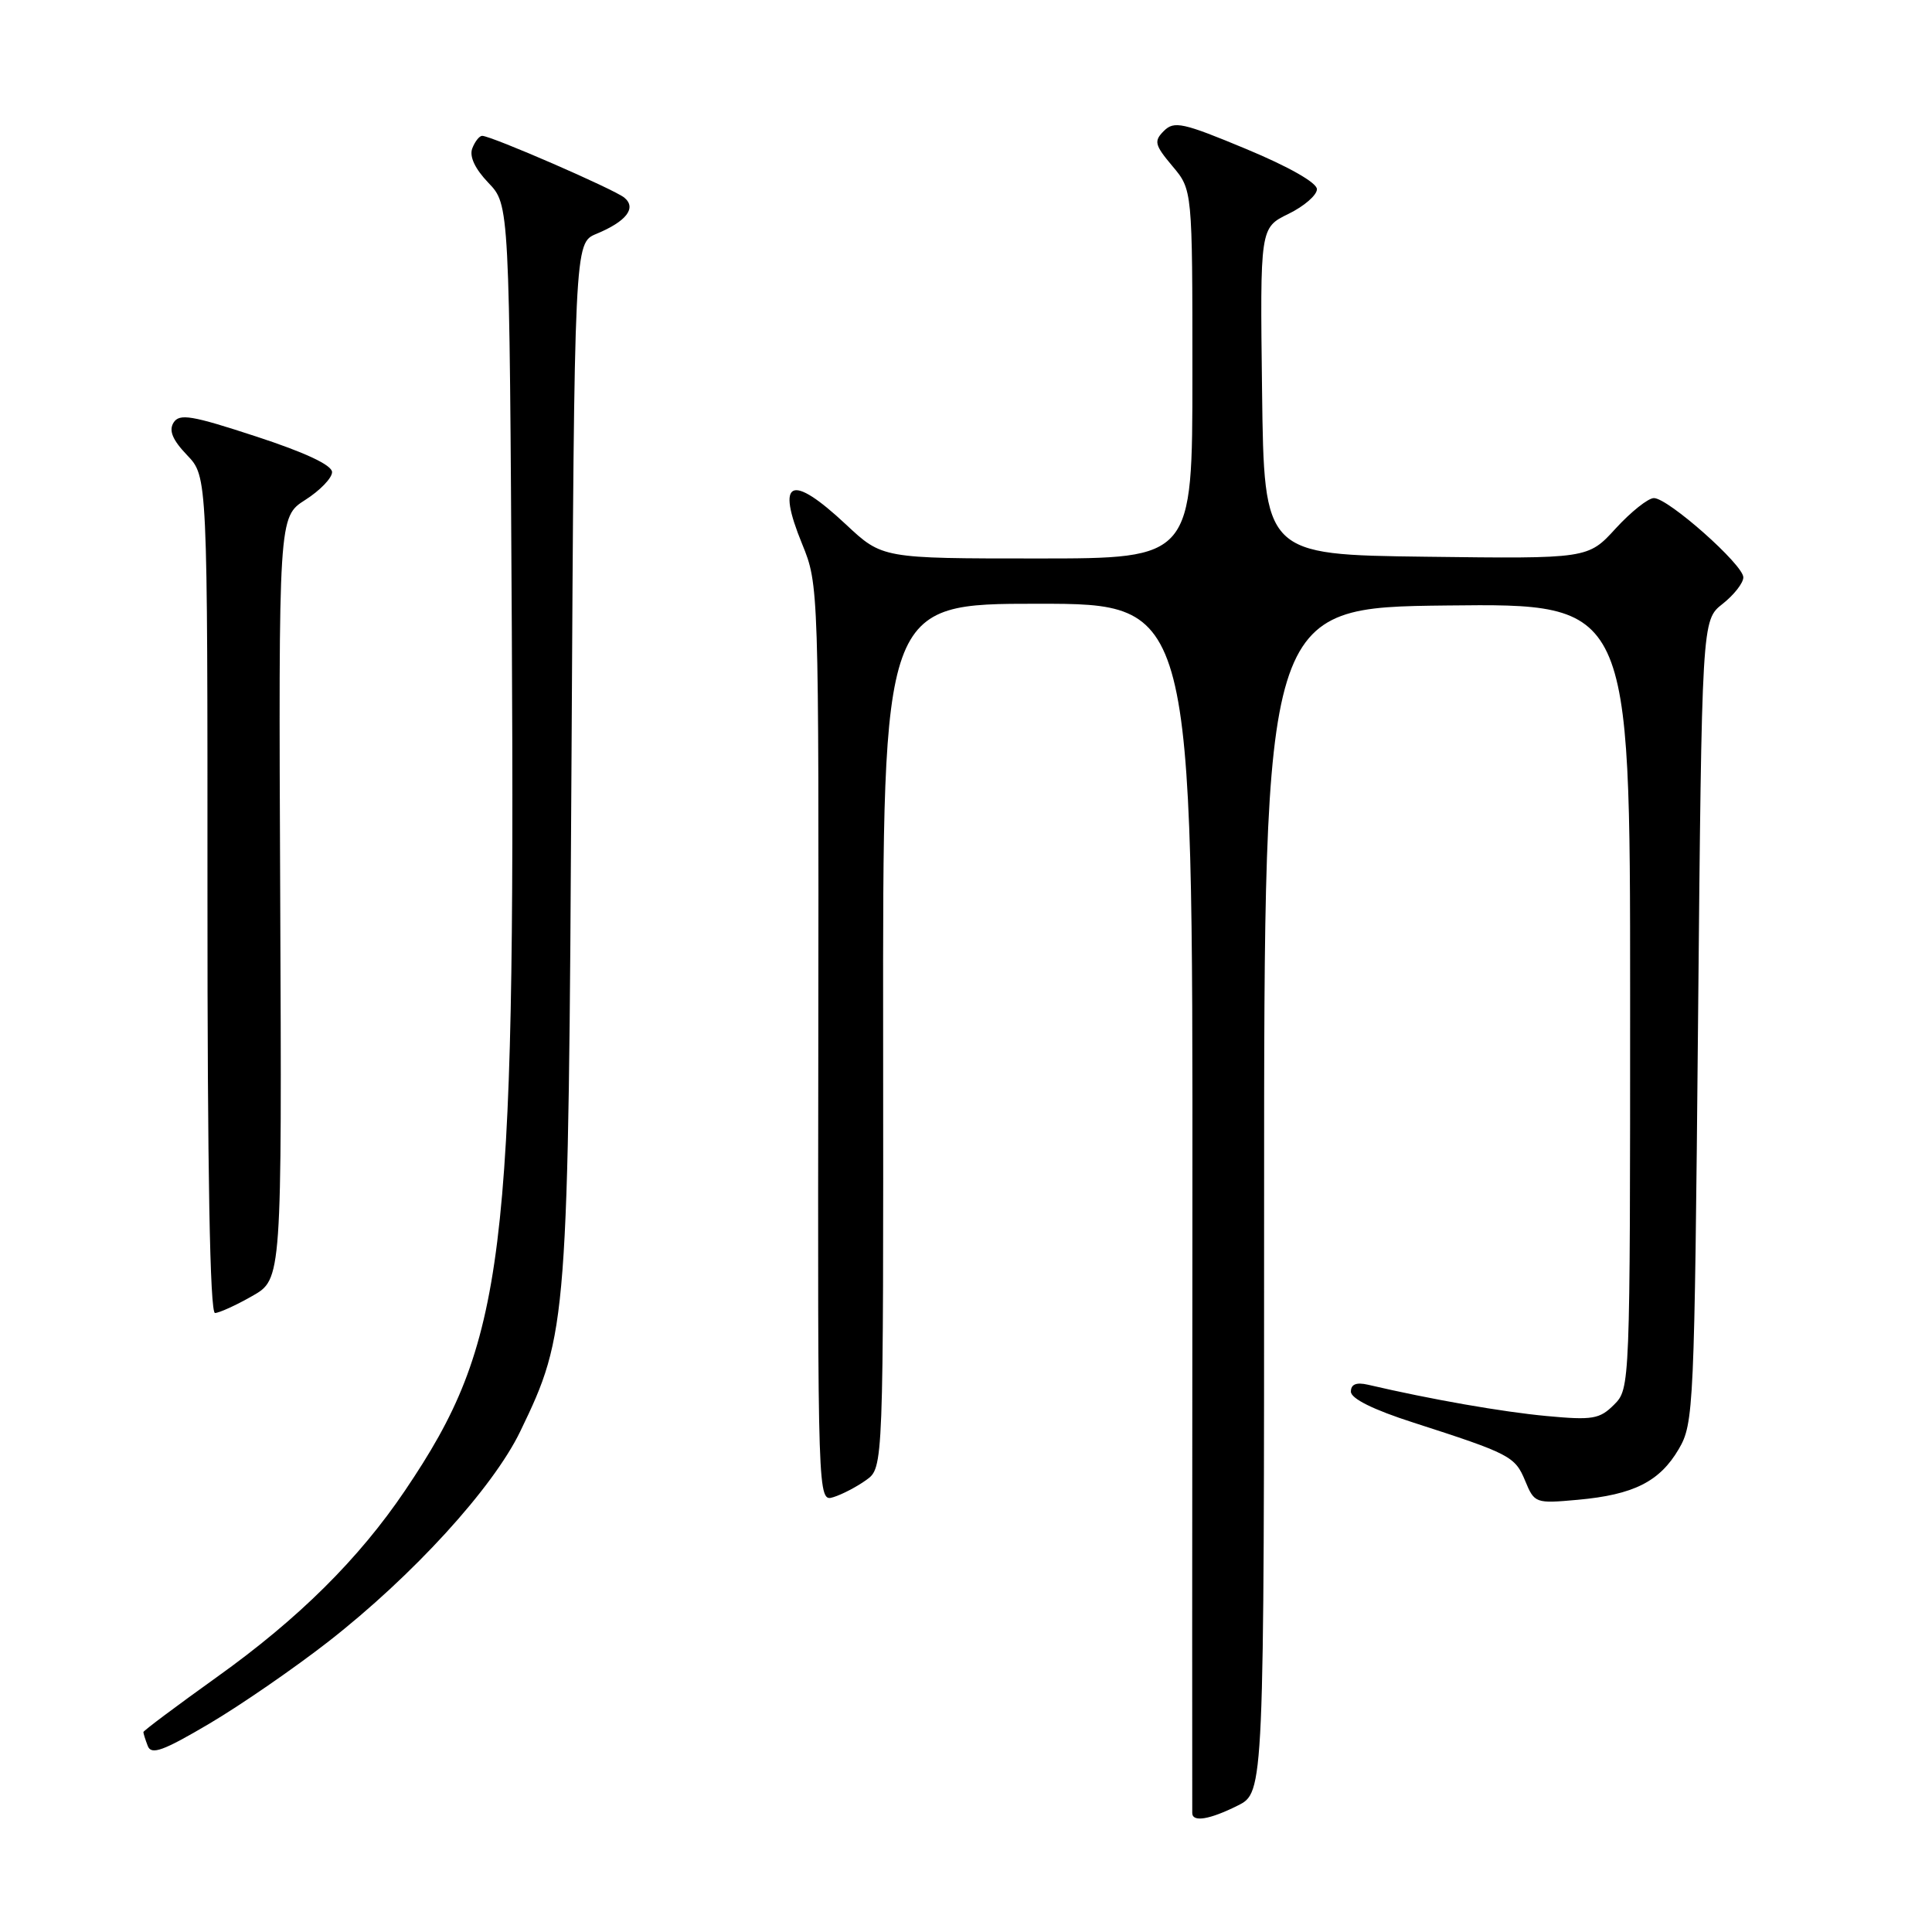<?xml version="1.0" encoding="UTF-8" standalone="no"?>
<!DOCTYPE svg PUBLIC "-//W3C//DTD SVG 1.1//EN" "http://www.w3.org/Graphics/SVG/1.1/DTD/svg11.dtd" >
<svg xmlns="http://www.w3.org/2000/svg" xmlns:xlink="http://www.w3.org/1999/xlink" version="1.1" viewBox="0 0 256 256">
 <g >
 <path fill="currentColor"
d=" M 164.00 239.25 C 167.50 237.50 167.50 237.50 167.50 159.00 C 167.50 80.50 167.50 80.50 191.75 80.23 C 216.00 79.96 216.00 79.96 216.00 131.98 C 216.00 183.74 215.99 184.01 213.87 186.13 C 211.96 188.04 211.02 188.20 204.93 187.63 C 199.10 187.09 189.66 185.44 181.25 183.48 C 179.72 183.13 179.00 183.42 179.00 184.40 C 179.00 185.32 181.98 186.80 187.25 188.49 C 200.09 192.63 200.75 192.97 202.09 196.21 C 203.32 199.19 203.45 199.24 209.07 198.73 C 216.47 198.06 219.92 196.32 222.45 192.00 C 224.43 188.62 224.52 186.65 225.00 135.34 C 225.50 82.18 225.50 82.18 228.25 80.02 C 229.76 78.83 231.00 77.25 231.00 76.50 C 231.00 74.83 221.04 66.00 219.15 66.00 C 218.39 66.00 216.12 67.81 214.09 70.02 C 210.42 74.04 210.42 74.04 188.96 73.77 C 167.50 73.50 167.50 73.50 167.23 51.84 C 166.96 30.18 166.96 30.18 170.73 28.34 C 172.80 27.33 174.50 25.86 174.50 25.07 C 174.50 24.21 170.77 22.09 165.12 19.74 C 156.74 16.25 155.58 15.99 154.22 17.35 C 152.87 18.70 152.99 19.20 155.35 22.01 C 158.00 25.15 158.00 25.15 158.00 49.58 C 158.00 74.00 158.00 74.00 137.46 74.00 C 116.91 74.00 116.91 74.00 112.10 69.50 C 104.79 62.66 102.79 63.55 106.29 72.09 C 108.49 77.48 108.50 77.76 108.43 138.26 C 108.35 199.02 108.35 199.02 110.43 198.38 C 111.57 198.03 113.53 197.01 114.78 196.11 C 117.06 194.48 117.06 194.48 117.02 137.24 C 116.97 80.00 116.97 80.00 137.51 80.00 C 158.05 80.00 158.05 80.00 158.00 159.75 C 157.97 203.61 157.96 239.84 157.98 240.25 C 158.01 241.48 160.28 241.11 164.00 239.25 Z  M 43.50 217.53 C 54.72 208.77 65.31 197.17 68.93 189.68 C 75.22 176.66 75.31 175.42 75.73 100.35 C 76.11 32.20 76.11 32.20 79.02 30.99 C 83.00 29.34 84.38 27.56 82.73 26.19 C 81.40 25.09 65.10 18.00 63.89 18.00 C 63.52 18.00 62.93 18.75 62.58 19.66 C 62.17 20.73 62.93 22.36 64.72 24.23 C 67.50 27.13 67.50 27.13 67.82 83.81 C 68.28 166.97 66.93 177.87 53.67 197.50 C 47.56 206.55 39.57 214.48 28.75 222.21 C 23.39 226.05 19.00 229.33 19.00 229.51 C 19.00 229.69 19.26 230.52 19.58 231.35 C 20.05 232.58 21.63 232.00 27.76 228.38 C 31.94 225.91 39.02 221.02 43.50 217.53 Z  M 33.42 171.73 C 37.35 169.50 37.35 169.50 37.13 119.00 C 36.91 68.50 36.91 68.50 40.45 66.24 C 42.40 65.00 44.00 63.34 44.00 62.56 C 44.00 61.63 40.44 59.96 33.95 57.84 C 25.38 55.03 23.77 54.76 22.99 56.01 C 22.35 57.06 22.86 58.29 24.79 60.31 C 27.50 63.14 27.50 63.14 27.49 118.57 C 27.48 155.32 27.82 173.99 28.49 173.98 C 29.04 173.97 31.27 172.96 33.42 171.73 Z "/>
</g>
</svg>